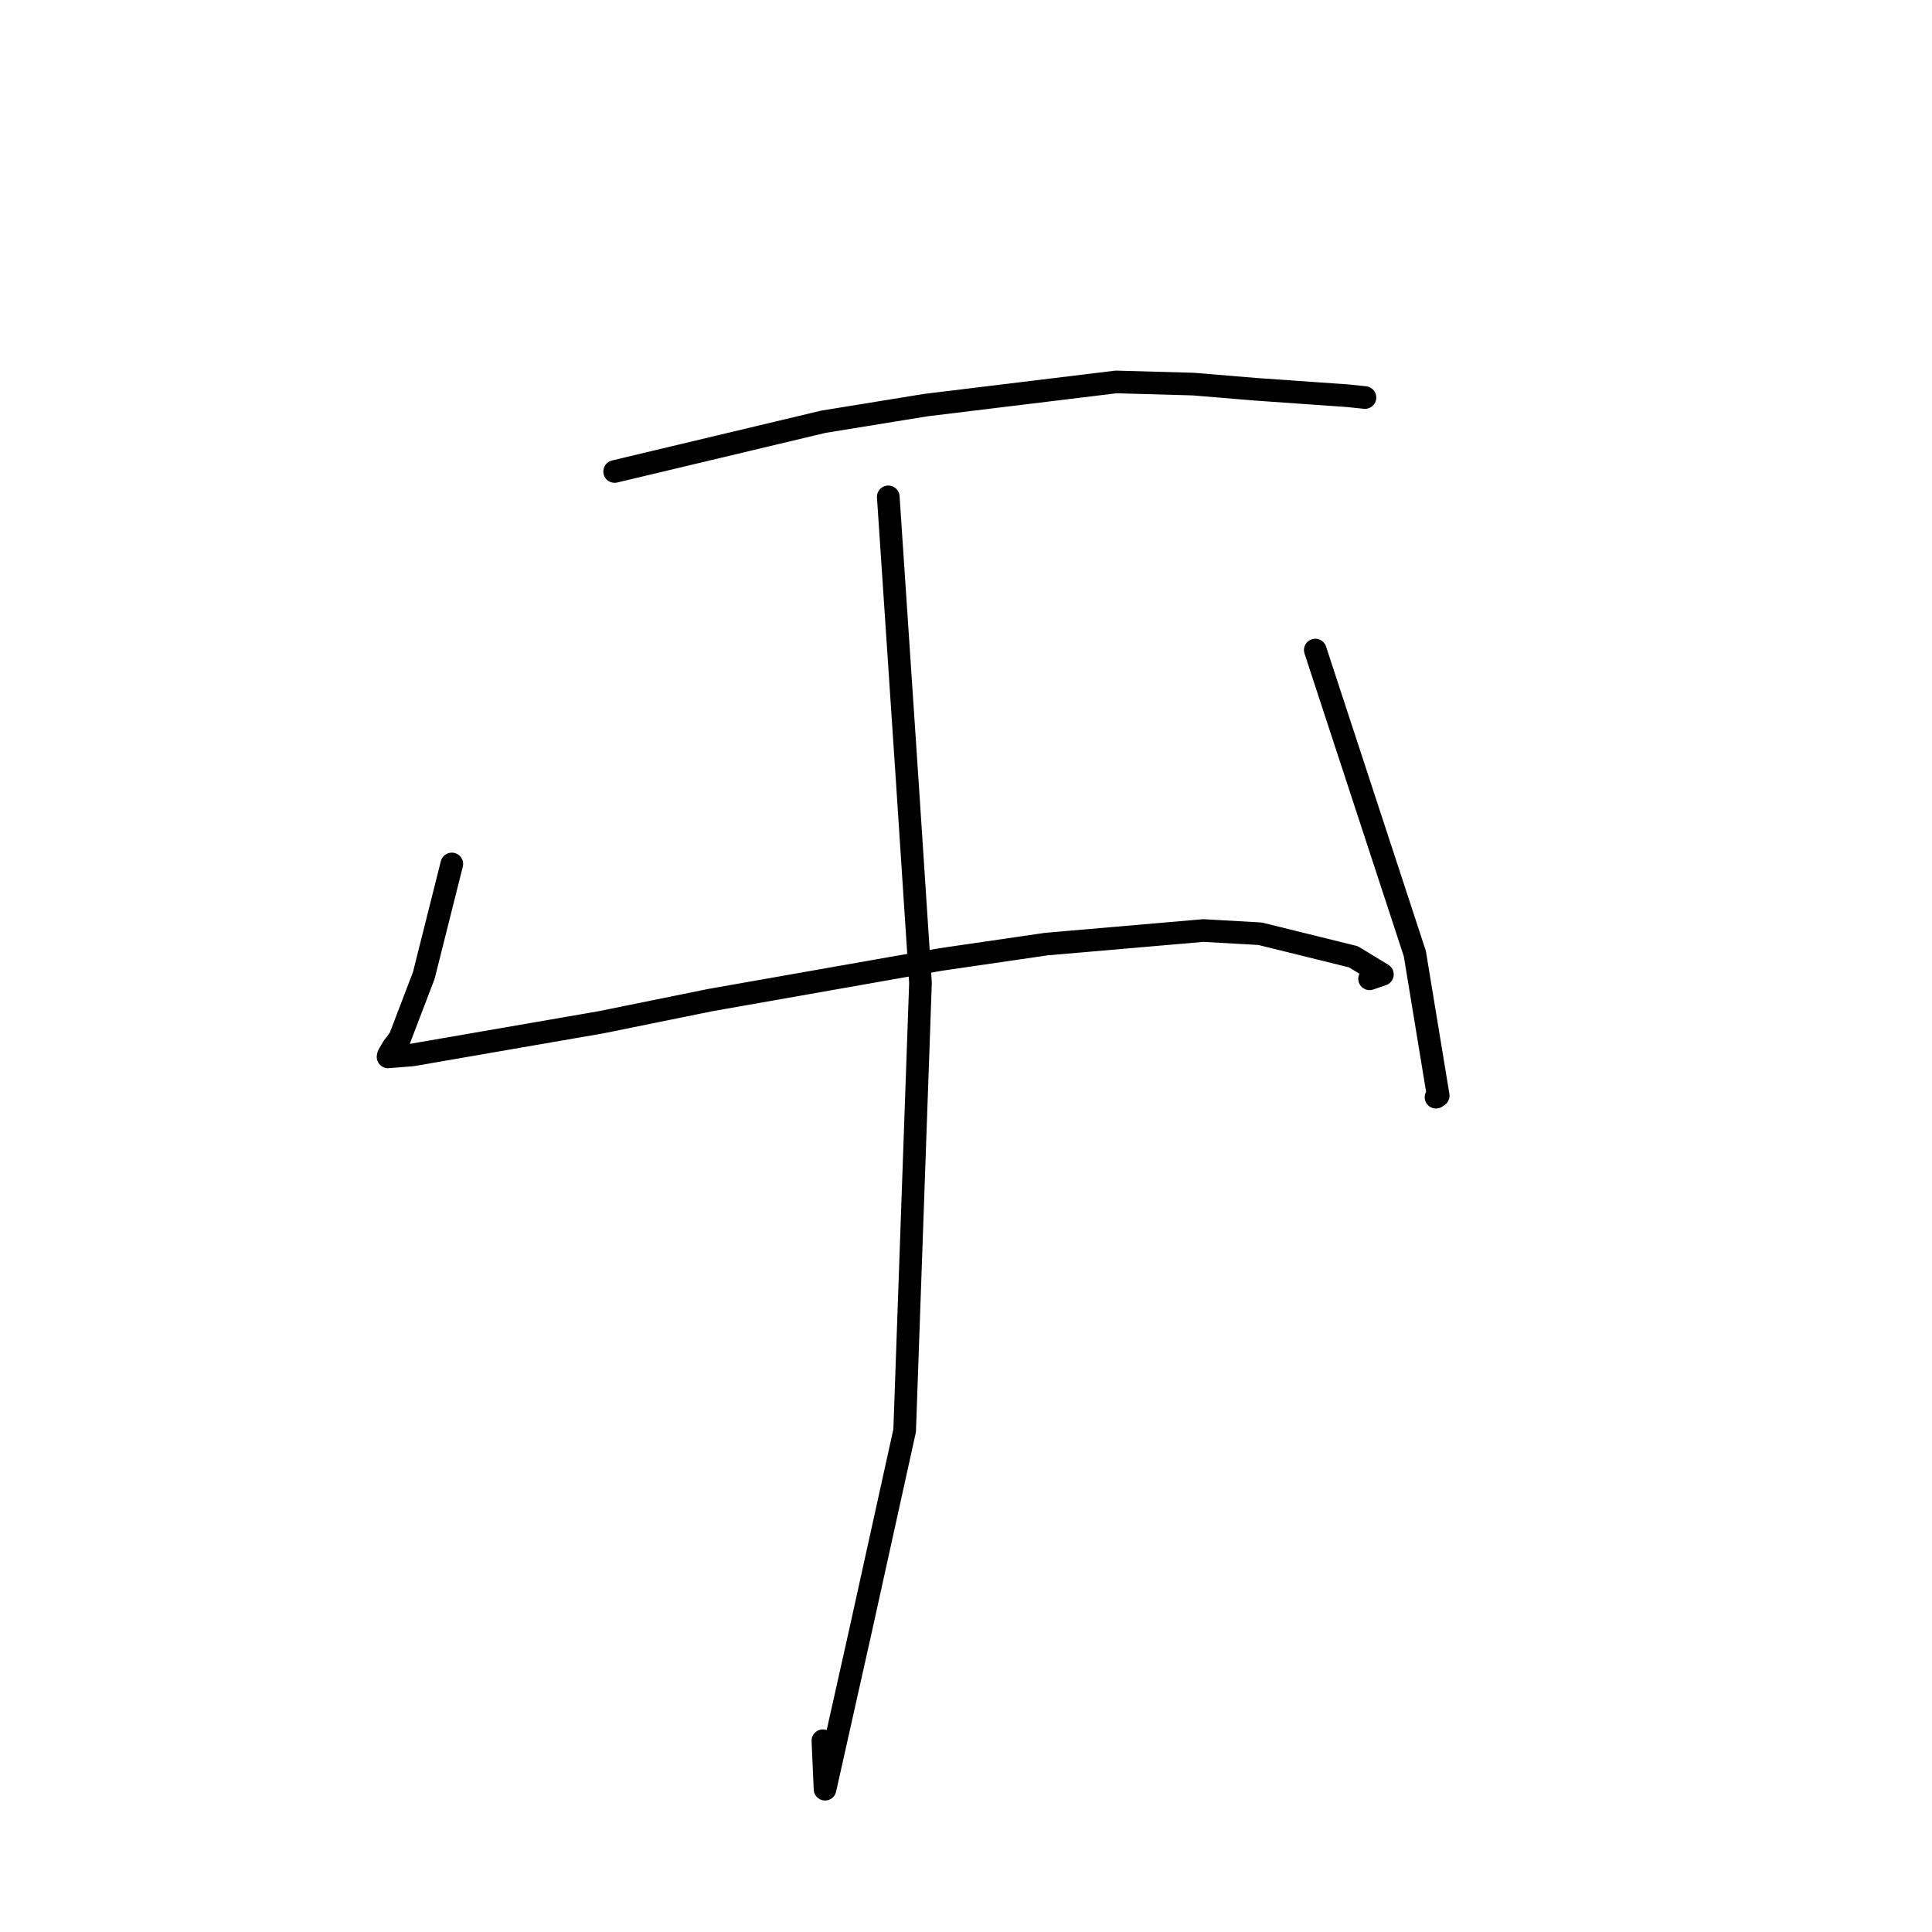 <?xml version="1.0" standalone="no"?>
    <svg width="256" height="256" xmlns="http://www.w3.org/2000/svg" version="1.1">
    <polyline stroke="black" stroke-width="3" stroke-linecap="round" fill="transparent" stroke-linejoin="round" points="81.444 62.475 95.267 59.181 109.09 55.886 122.658 53.681 147.88 50.609 158.163 50.897 166.351 51.578 178.574 52.437 180.642 52.653 180.857 52.676 180.864 52.677 " />
        <polyline stroke="black" stroke-width="3" stroke-linecap="round" fill="transparent" stroke-linejoin="round" points="59.867 114.48 58.01 121.87 56.154 129.259 52.967 137.591 52.042 138.817 51.474 139.797 51.419 140.044 54.661 139.781 79.627 135.459 94.07 132.525 124.579 127.148 138.644 125.096 159.453 123.3 166.961 123.725 179.33 126.778 183.173 129.115 181.473 129.697 " />
        <polyline stroke="black" stroke-width="3" stroke-linecap="round" fill="transparent" stroke-linejoin="round" points="174.283 86.136 180.879 106.254 187.475 126.372 190.57 145.182 190.279 145.386 " />
        <polyline stroke="black" stroke-width="3" stroke-linecap="round" fill="transparent" stroke-linejoin="round" points="117.701 65.837 118.965 84.758 120.228 103.679 121.969 130.231 119.871 189.564 113.94 216.452 109.322 237.078 109.038 230.655 " />
        </svg>